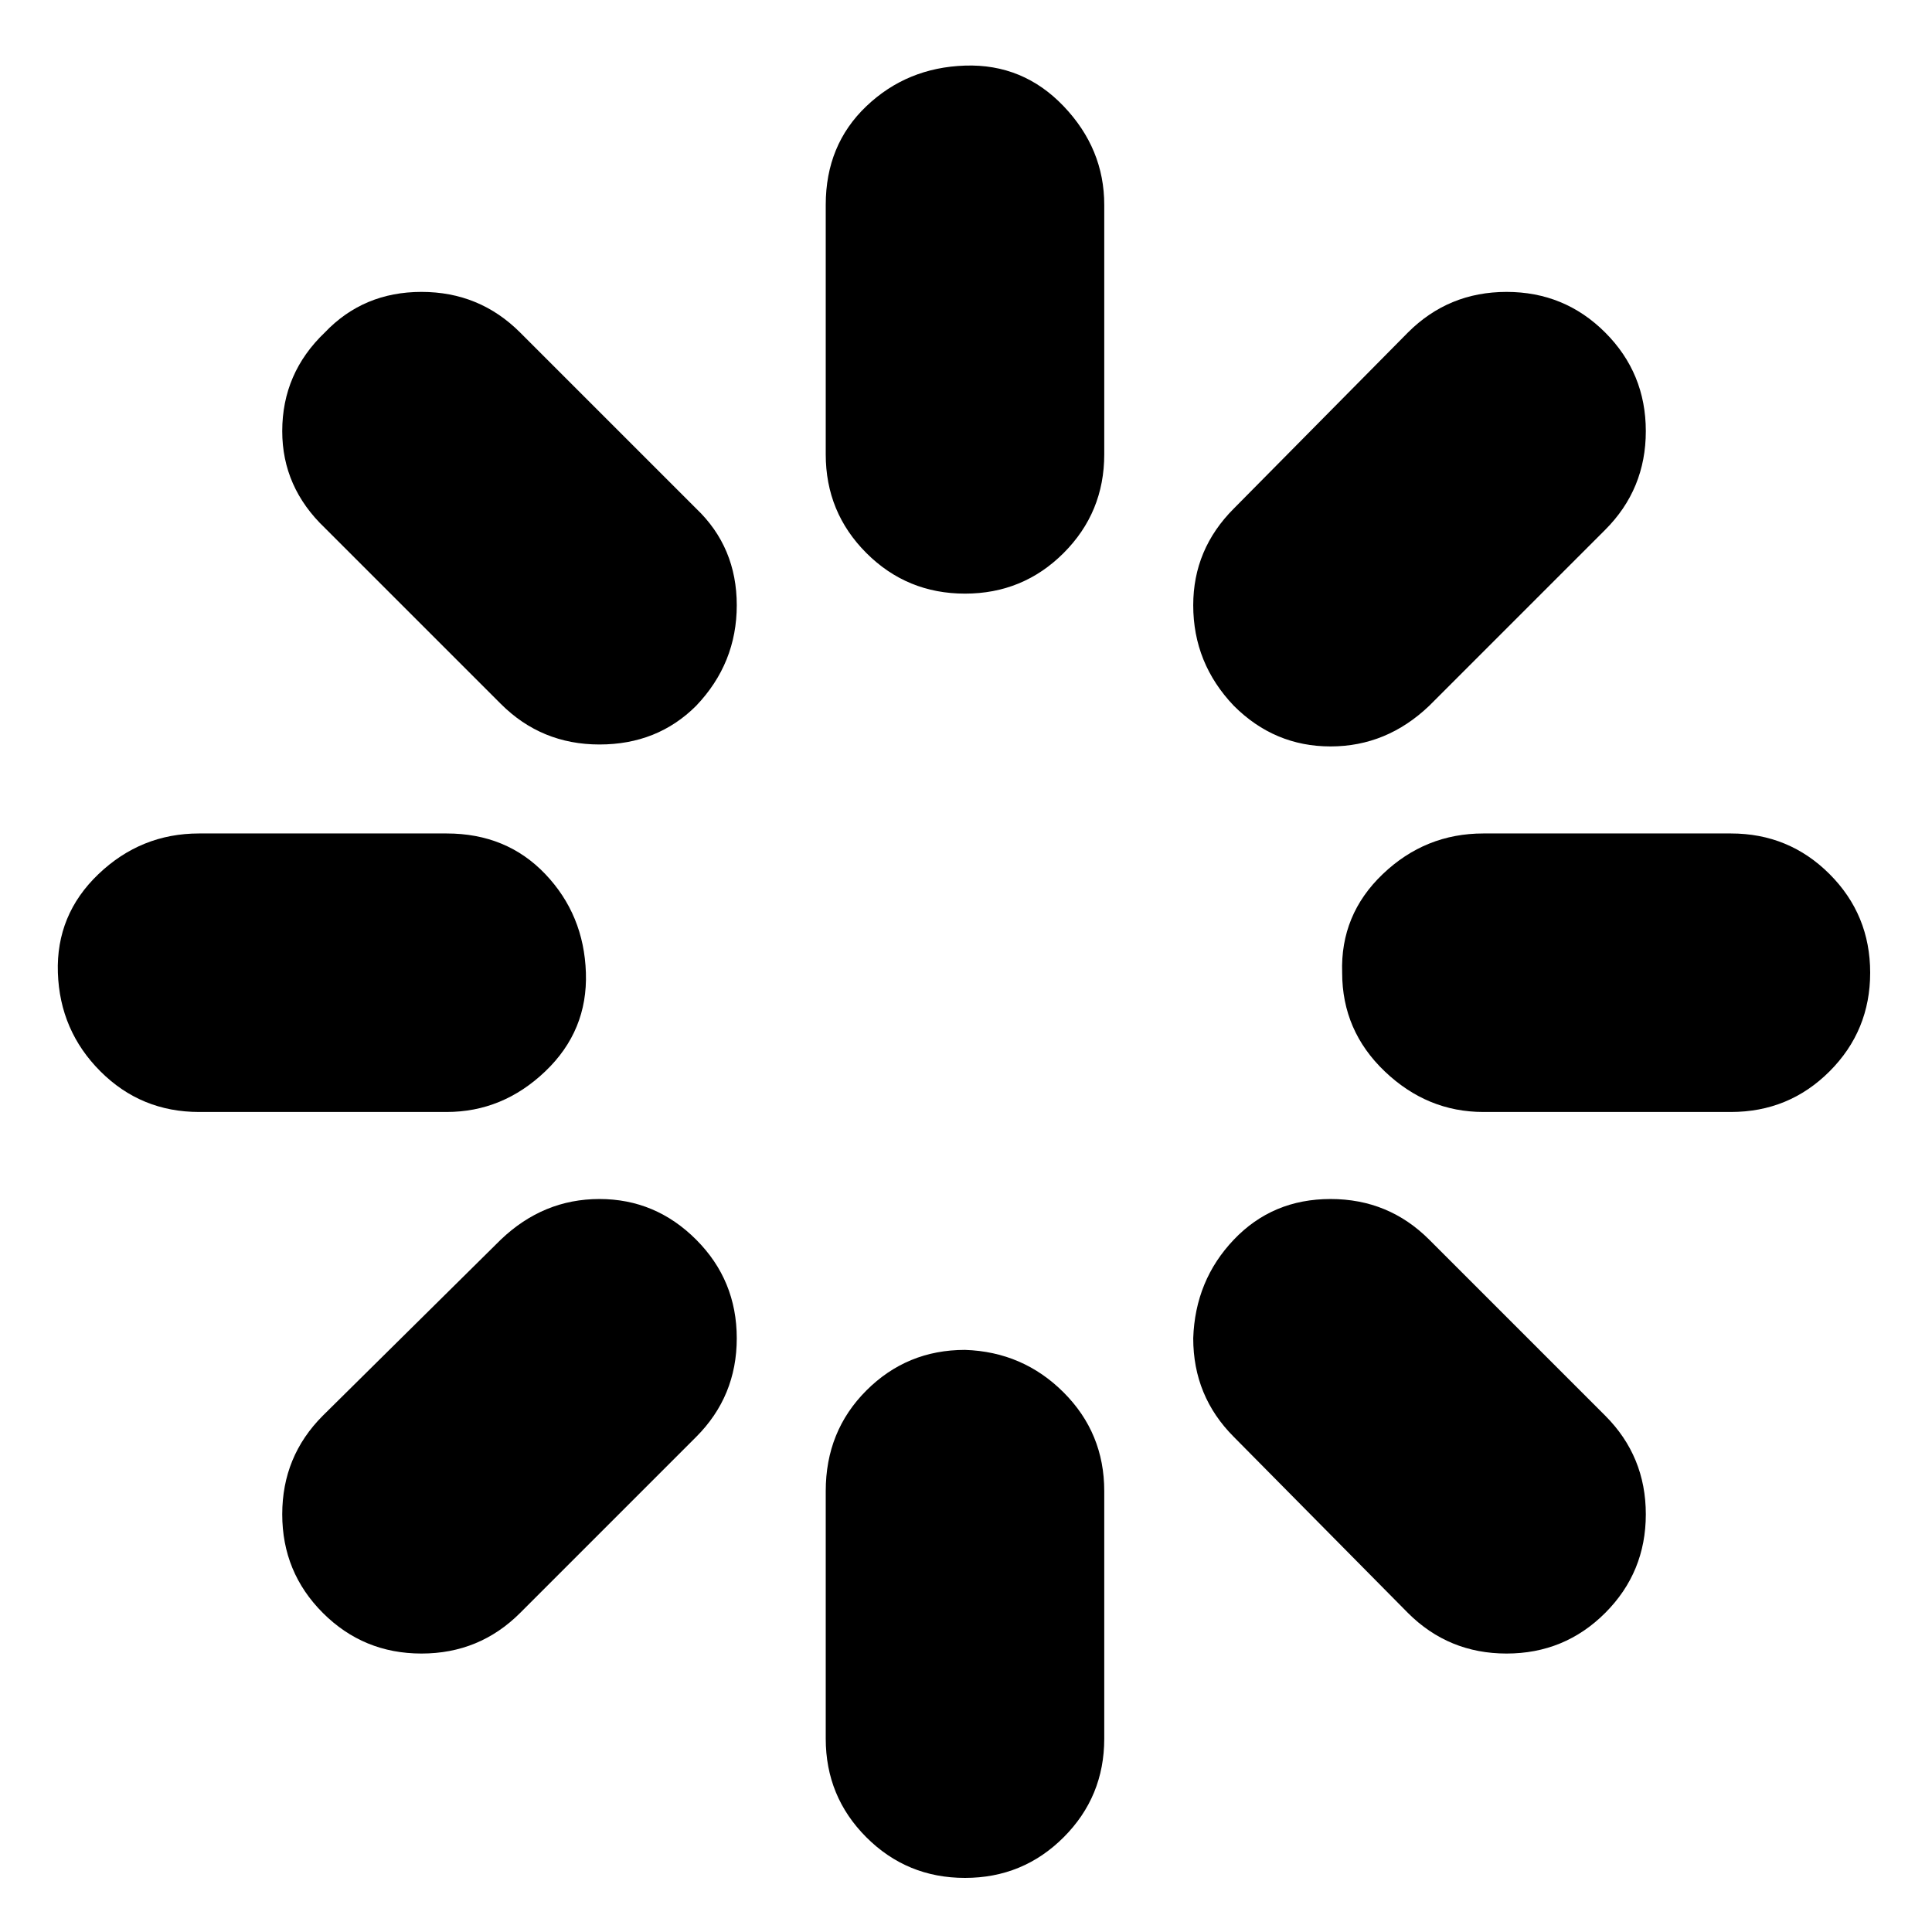 <?xml version="1.0" encoding="utf-8"?>
<!-- Generator: Adobe Illustrator 16.0.0, SVG Export Plug-In . SVG Version: 6.00 Build 0)  -->
<!DOCTYPE svg PUBLIC "-//W3C//DTD SVG 1.1//EN" "http://www.w3.org/Graphics/SVG/1.1/DTD/svg11.dtd">
<svg version="1.1" id="Capa_1" xmlns="http://www.w3.org/2000/svg" xmlns:xlink="http://www.w3.org/1999/xlink" x="0px" y="0px"
	 width="500px" height="500px" viewBox="0 0 500 500" enable-background="new 0 0 500 500" xml:space="preserve">
<path d="M14.978,251.74c0.334,10.01,4.004,18.52,11.012,25.527s15.518,10.512,25.529,10.512h64.071
	c9.677,0,18.187-3.504,25.528-10.512s10.845-15.518,10.512-25.527c-0.333-10.012-3.837-18.521-10.512-25.529
	s-15.184-10.512-25.528-10.512H51.519c-10.011,0-18.688,3.504-26.029,10.512C18.148,233.219,14.645,241.729,14.978,251.74z
	 M73.043,111.583c0,9.678,3.671,18.021,11.012,25.028l45.551,45.55c7.008,7.008,15.517,10.512,25.528,10.512
	s18.354-3.336,25.028-10.011c7.008-7.341,10.512-16.018,10.512-26.029c0-10.011-3.504-18.354-10.512-25.028l-45.551-45.55
	c-7.008-7.008-15.517-10.512-25.528-10.512s-18.354,3.504-25.028,10.512C76.714,93.063,73.043,101.573,73.043,111.583z
	 M73.043,391.896c0,10.011,3.504,18.521,10.512,25.528s15.517,10.512,25.528,10.512s18.521-3.504,25.528-10.512l45.551-45.551
	c7.008-7.008,10.512-15.517,10.512-25.528c0-10.011-3.504-18.521-10.512-25.528c-7.008-7.009-15.351-10.513-25.028-10.513
	c-9.678,0-18.187,3.504-25.528,10.513l-46.051,45.551C76.547,373.375,73.043,381.884,73.043,391.896z M213.699,53.018v64.572
	c0,10.012,3.504,18.521,10.512,25.529c7.008,7.008,15.517,10.512,25.528,10.512c10.011,0,18.521-3.504,25.529-10.512
	s10.512-15.517,10.512-25.529V53.018c0-9.677-3.504-18.187-10.512-25.528c-7.008-7.342-15.518-10.845-25.529-10.512
	c-10.011,0.333-18.52,3.837-25.528,10.512C217.203,34.164,213.699,42.674,213.699,53.018z M213.699,385.889v64.071
	c0,10.012,3.504,18.521,10.512,25.528c7.008,7.008,15.517,10.512,25.528,10.512c10.011,0,18.521-3.504,25.529-10.512
	s10.512-15.517,10.512-25.528v-64.071c0-10.012-3.504-18.521-10.512-25.528s-15.518-10.679-25.529-11.012
	c-10.011,0-18.52,3.504-25.528,10.512C217.203,366.868,213.699,375.544,213.699,385.889z M308.806,156.634
	c0,10.011,3.504,18.688,10.512,26.029c7.008,7.008,15.35,10.512,25.027,10.512c9.677,0,18.187-3.504,25.528-10.512l45.551-45.551
	c7.008-7.008,10.512-15.517,10.512-25.528c0-10.011-3.504-18.521-10.512-25.528c-7.008-7.008-15.518-10.512-25.528-10.512
	c-10.012,0-18.521,3.504-25.528,10.512l-45.05,45.55C312.31,138.613,308.806,146.956,308.806,156.634z M308.806,346.345
	c0,10.012,3.504,18.521,10.512,25.528l45.05,45.551c7.008,7.008,15.517,10.512,25.528,10.512c10.011,0,18.521-3.504,25.528-10.512
	s10.512-15.518,10.512-25.528c0-10.012-3.504-18.521-10.512-25.528l-45.551-45.551c-7.008-7.009-15.517-10.513-25.528-10.513
	c-10.011,0-18.354,3.504-25.027,10.513C312.643,327.824,309.139,336.334,308.806,346.345z M347.349,251.74
	c0,10.01,3.67,18.52,11.012,25.527s15.852,10.512,25.528,10.512h64.071c10.011,0,18.521-3.504,25.528-10.512S484,261.75,484,251.74
	c0-10.012-3.504-18.521-10.512-25.529s-15.518-10.512-25.528-10.512h-64.071c-10.012,0-18.688,3.504-26.028,10.512
	C350.518,233.219,347.014,241.729,347.349,251.74z"/>
</svg>
